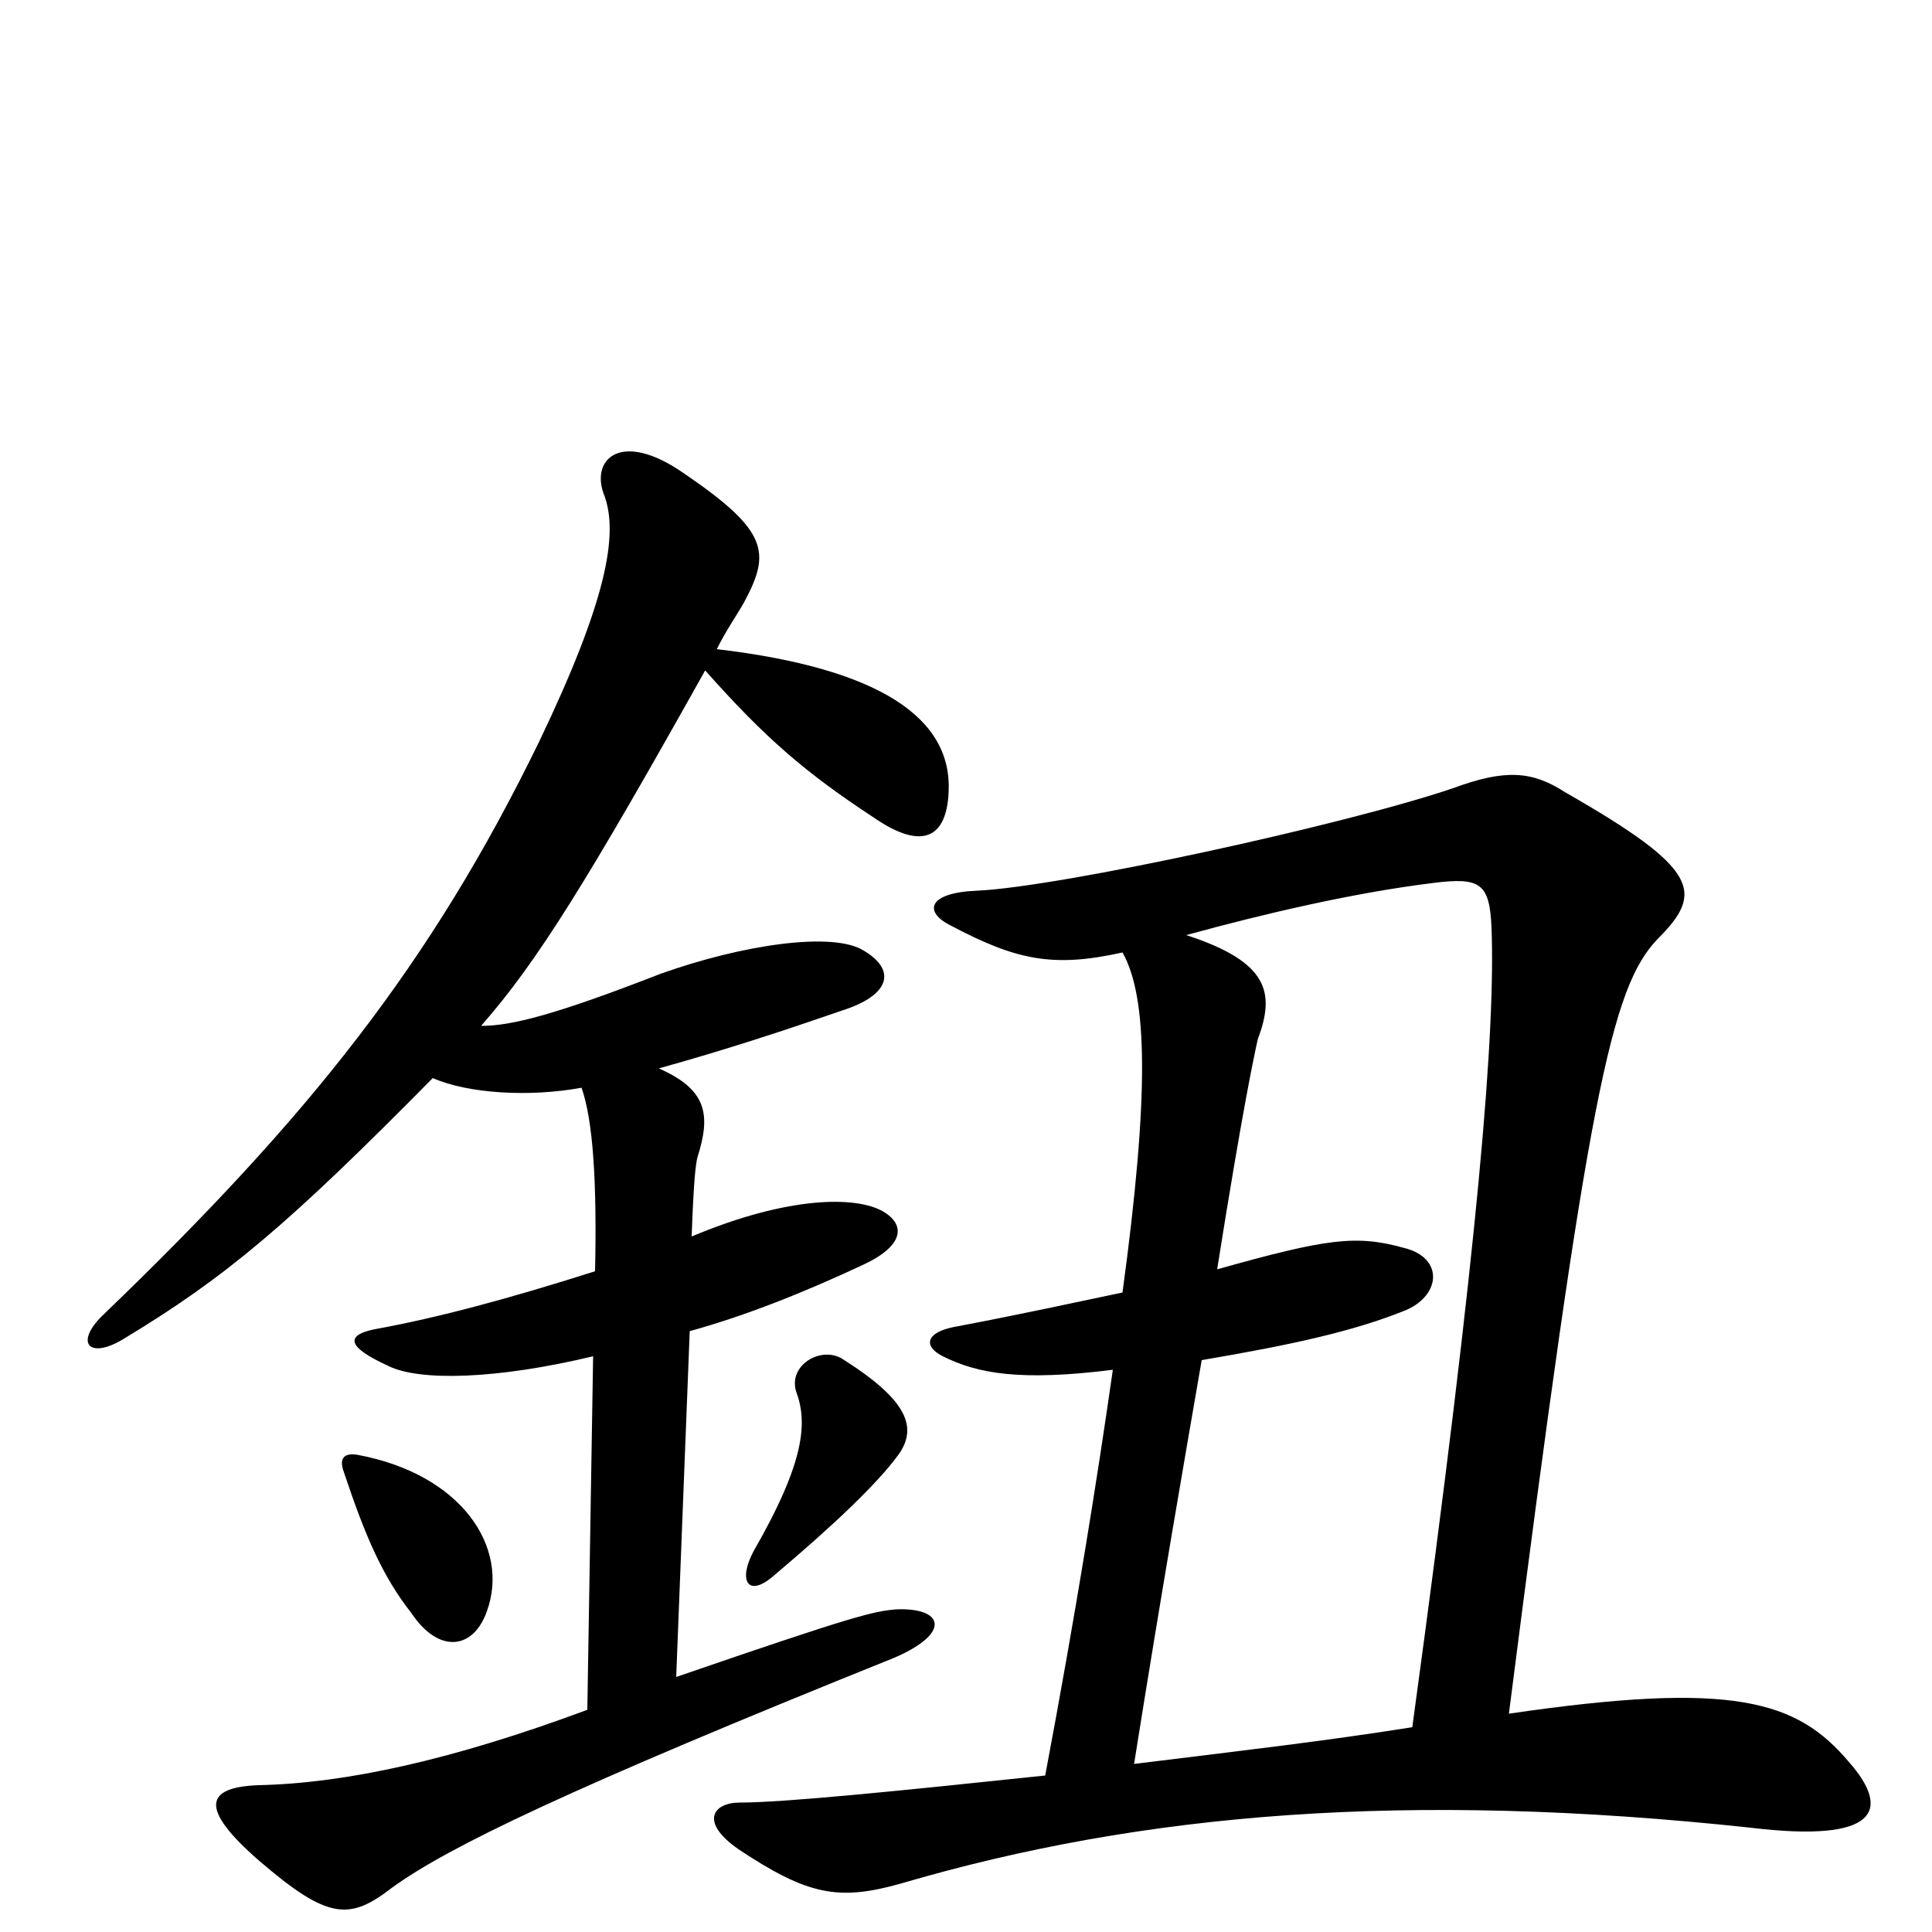 <svg xmlns="http://www.w3.org/2000/svg" viewBox="0 -1000 1000 1000">
	<path fill="#000000" d="M252 -166C264 -199 239 -237 185 -247C179 -248 175 -246 178 -238C189 -205 198 -184 213 -165C227 -144 245 -146 252 -166ZM465 -247C475 -261 470 -275 437 -296C426 -304 408 -294 412 -280C418 -264 417 -244 390 -197C382 -182 387 -173 400 -184C432 -211 454 -232 465 -247ZM622 -296C669 -304 701 -311 728 -322C746 -330 747 -349 727 -354C702 -361 687 -359 630 -343C643 -425 649 -453 651 -462C660 -486 657 -502 614 -516C654 -527 701 -538 742 -543C766 -546 771 -543 772 -520C774 -467 766 -362 731 -106C687 -99 644 -94 587 -87C601 -175 613 -244 622 -296ZM576 -291C568 -235 557 -166 541 -81C465 -73 406 -67 383 -67C369 -67 362 -57 382 -43C418 -19 434 -16 466 -25C592 -62 729 -73 906 -54C972 -46 979 -63 957 -88C930 -120 897 -130 781 -113C822 -434 834 -489 858 -514C882 -538 880 -550 810 -590C793 -601 779 -602 752 -592C696 -573 549 -541 506 -539C480 -538 478 -528 492 -521C526 -503 545 -499 581 -507C594 -484 595 -434 581 -331C557 -326 530 -320 493 -313C479 -310 478 -303 488 -298C506 -289 528 -285 576 -291ZM308 -342C264 -328 227 -318 194 -312C179 -309 179 -303 201 -293C217 -285 257 -286 307 -298L304 -115C234 -89 179 -77 134 -76C106 -75 103 -64 134 -37C170 -6 181 -6 203 -23C232 -44 294 -74 463 -142C493 -155 488 -168 464 -167C452 -166 443 -164 350 -132L357 -311C386 -319 416 -331 446 -345C468 -355 469 -366 457 -373C443 -381 408 -381 358 -360C359 -388 360 -397 361 -401C368 -423 366 -436 341 -447C377 -457 407 -467 436 -477C461 -485 464 -498 447 -508C431 -518 384 -511 342 -496C288 -475 265 -469 249 -469C278 -502 304 -544 365 -653C396 -618 417 -600 452 -577C478 -559 490 -567 491 -590C493 -628 456 -654 371 -664C376 -674 381 -681 385 -688C399 -714 398 -725 354 -755C321 -778 305 -762 313 -743C320 -723 314 -689 279 -616C223 -501 160 -422 54 -320C38 -305 46 -296 64 -307C117 -339 149 -366 224 -442C242 -434 274 -432 301 -437C307 -420 309 -388 308 -342Z"/>
</svg>